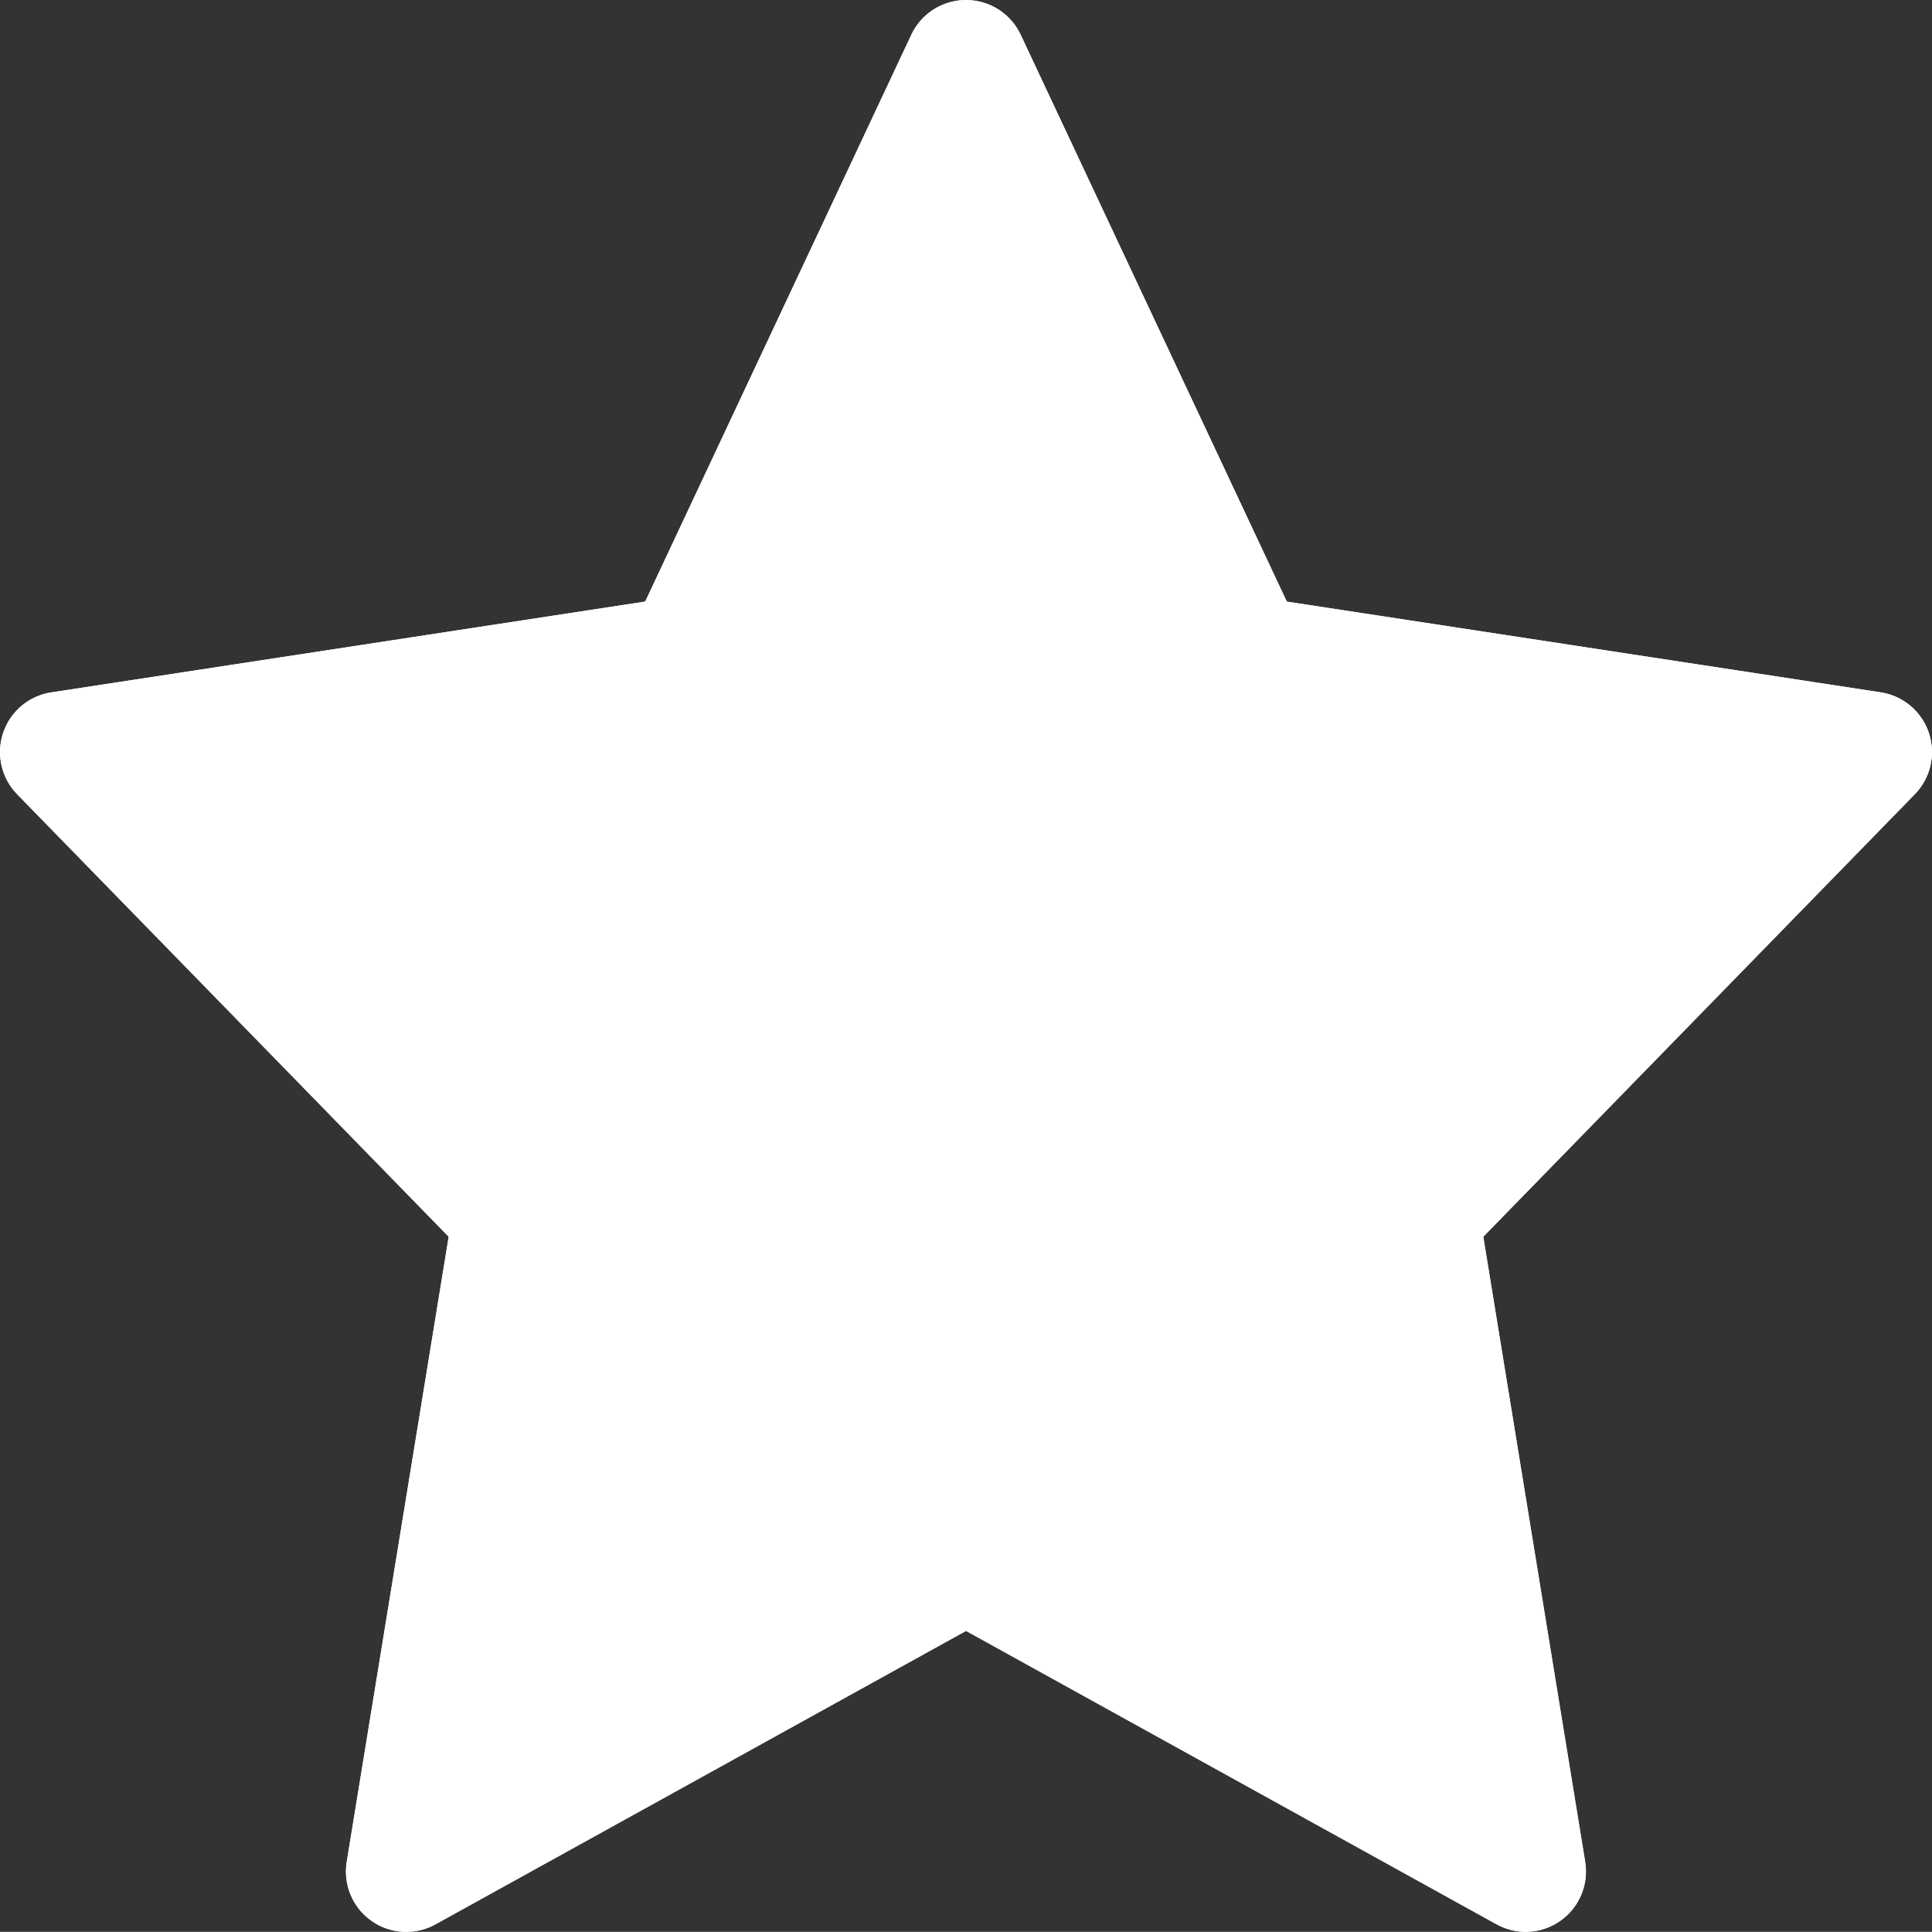 <svg xmlns="http://www.w3.org/2000/svg" width="36.813" height="36.81" viewBox="0 0 36.813 36.81">
  <rect x="0" y="0" width="36.813" height="36.81" fill="#333333" stroke="none"/>
  <g id="star-svgrepo-com" transform="translate(0.001)" fill="#fff">
    <path d="M36.752,13.965a1.152,1.152,0,0,0-.917-.773L24.518,11.463,19.447.662a1.151,1.151,0,0,0-2.083,0l-5.071,10.8L.976,13.193a1.151,1.151,0,0,0-.65,1.941l8.222,8.431L6.606,35.474A1.15,1.15,0,0,0,8.3,36.666l10.108-5.591,10.108,5.591a1.157,1.157,0,0,0,.557.144A1.151,1.151,0,0,0,30.2,35.474L28.262,23.565l8.222-8.431A1.15,1.15,0,0,0,36.752,13.965Z" stroke="none"/>
    <path d="M 18.406 7.855 L 15.007 15.095 L 7.06 16.309 L 12.821 22.217 L 11.499 30.325 L 18.405 26.505 L 25.312 30.325 L 23.989 22.217 L 29.75 16.309 L 21.804 15.095 L 18.406 7.855 M 18.406 -3.814697265625e-06 C 18.852 -3.814697265625e-06 19.258 0.258 19.447 0.662 L 24.518 11.463 L 35.835 13.192 C 36.261 13.258 36.616 13.556 36.752 13.965 C 36.889 14.373 36.786 14.824 36.484 15.134 L 28.262 23.565 L 30.205 35.474 C 30.276 35.909 30.093 36.347 29.732 36.6 C 29.372 36.854 28.898 36.878 28.513 36.666 L 18.405 31.076 L 8.297 36.666 C 7.912 36.878 7.439 36.854 7.078 36.6 C 6.718 36.347 6.534 35.909 6.606 35.474 L 8.549 23.565 L 0.326 15.134 C 0.025 14.825 -0.078 14.374 0.059 13.965 C 0.196 13.556 0.55 13.258 0.976 13.193 L 12.293 11.463 L 17.364 0.662 C 17.554 0.258 17.96 -3.814697265625e-06 18.406 -3.814697265625e-06 Z" stroke="none" fill="#fff"/>
  </g>
</svg>
